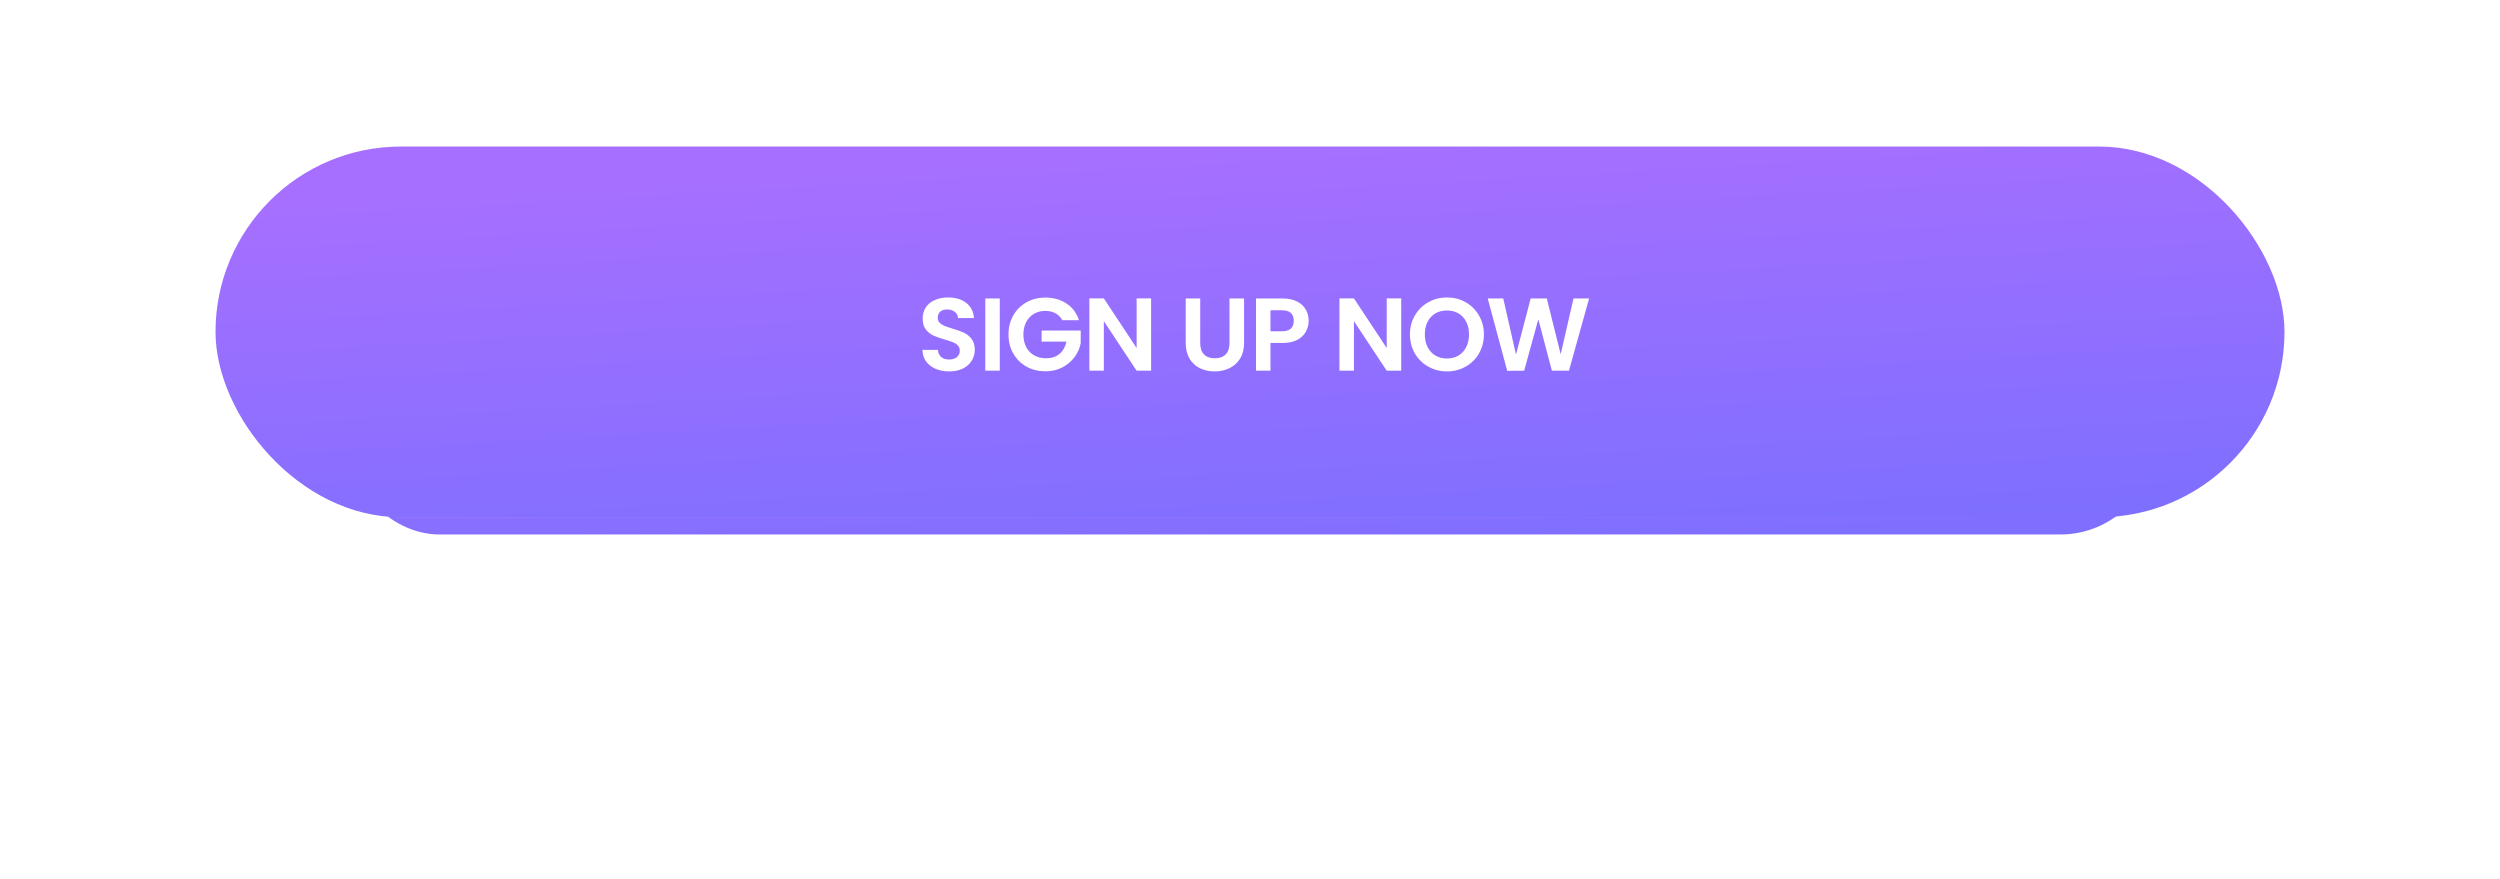 <svg xmlns="http://www.w3.org/2000/svg" width="290" height="102" fill="none" viewBox="0 0 290 102"><g filter="url(#filter0_f_2880_749)"><rect width="210" height="22" x="40" y="40" fill="url(#paint0_radial_2880_749)" rx="11"/><rect width="210" height="22" x="40" y="40" fill="url(#paint1_linear_2880_749)" rx="11"/></g><rect width="240" height="43" x="25" y="17" fill="url(#paint2_radial_2880_749)" rx="21.5"/><rect width="240" height="43" x="25" y="17" fill="url(#paint3_linear_2880_749)" rx="21.5"/><path fill="#fff" d="M110.113 43.084C109.529 43.084 109.001 42.984 108.529 42.784C108.065 42.584 107.697 42.296 107.425 41.92C107.153 41.544 107.013 41.1 107.005 40.588H108.805C108.829 40.932 108.949 41.204 109.165 41.404C109.389 41.604 109.693 41.704 110.077 41.704C110.469 41.704 110.777 41.612 111.001 41.428C111.225 41.236 111.337 40.988 111.337 40.684C111.337 40.436 111.261 40.232 111.109 40.072C110.957 39.912 110.765 39.788 110.533 39.7C110.309 39.604 109.997 39.5 109.597 39.388C109.053 39.228 108.609 39.072 108.265 38.92C107.929 38.76 107.637 38.524 107.389 38.212C107.149 37.892 107.029 37.468 107.029 36.94C107.029 36.444 107.153 36.012 107.401 35.644C107.649 35.276 107.997 34.996 108.445 34.804C108.893 34.604 109.405 34.504 109.981 34.504C110.845 34.504 111.545 34.716 112.081 35.14C112.625 35.556 112.925 36.14 112.981 36.892H111.133C111.117 36.604 110.993 36.368 110.761 36.184C110.537 35.992 110.237 35.896 109.861 35.896C109.533 35.896 109.269 35.98 109.069 36.148C108.877 36.316 108.781 36.56 108.781 36.88C108.781 37.104 108.853 37.292 108.997 37.444C109.149 37.588 109.333 37.708 109.549 37.804C109.773 37.892 110.085 37.996 110.485 38.116C111.029 38.276 111.473 38.436 111.817 38.596C112.161 38.756 112.457 38.996 112.705 39.316C112.953 39.636 113.077 40.056 113.077 40.576C113.077 41.024 112.961 41.44 112.729 41.824C112.497 42.208 112.157 42.516 111.709 42.748C111.261 42.972 110.729 43.084 110.113 43.084ZM115.974 34.624V43H114.294V34.624H115.974ZM123.226 37.144C123.034 36.792 122.77 36.524 122.434 36.34C122.098 36.156 121.706 36.064 121.258 36.064C120.762 36.064 120.322 36.176 119.938 36.4C119.554 36.624 119.254 36.944 119.038 37.36C118.822 37.776 118.714 38.256 118.714 38.8C118.714 39.36 118.822 39.848 119.038 40.264C119.262 40.68 119.57 41 119.962 41.224C120.354 41.448 120.81 41.56 121.33 41.56C121.97 41.56 122.494 41.392 122.902 41.056C123.31 40.712 123.578 40.236 123.706 39.628H120.826V38.344H125.362V39.808C125.25 40.392 125.01 40.932 124.642 41.428C124.274 41.924 123.798 42.324 123.214 42.628C122.638 42.924 121.99 43.072 121.27 43.072C120.462 43.072 119.73 42.892 119.074 42.532C118.426 42.164 117.914 41.656 117.538 41.008C117.17 40.36 116.986 39.624 116.986 38.8C116.986 37.976 117.17 37.24 117.538 36.592C117.914 35.936 118.426 35.428 119.074 35.068C119.73 34.7 120.458 34.516 121.258 34.516C122.202 34.516 123.022 34.748 123.718 35.212C124.414 35.668 124.894 36.312 125.158 37.144H123.226ZM133.529 43H131.849L128.045 37.252V43H126.365V34.612H128.045L131.849 40.372V34.612H133.529V43ZM139.224 34.624V39.808C139.224 40.376 139.372 40.812 139.668 41.116C139.964 41.412 140.38 41.56 140.916 41.56C141.46 41.56 141.88 41.412 142.176 41.116C142.472 40.812 142.62 40.376 142.62 39.808V34.624H144.312V39.796C144.312 40.508 144.156 41.112 143.844 41.608C143.54 42.096 143.128 42.464 142.608 42.712C142.096 42.96 141.524 43.084 140.892 43.084C140.268 43.084 139.7 42.96 139.188 42.712C138.684 42.464 138.284 42.096 137.988 41.608C137.692 41.112 137.544 40.508 137.544 39.796V34.624H139.224ZM151.803 37.216C151.803 37.664 151.695 38.084 151.479 38.476C151.271 38.868 150.939 39.184 150.483 39.424C150.035 39.664 149.467 39.784 148.779 39.784H147.375V43H145.695V34.624H148.779C149.427 34.624 149.979 34.736 150.435 34.96C150.891 35.184 151.231 35.492 151.455 35.884C151.687 36.276 151.803 36.72 151.803 37.216ZM148.707 38.428C149.171 38.428 149.515 38.324 149.739 38.116C149.963 37.9 150.075 37.6 150.075 37.216C150.075 36.4 149.619 35.992 148.707 35.992H147.375V38.428H148.707ZM162.54 43H160.86L157.056 37.252V43H155.376V34.612H157.056L160.86 40.372V34.612H162.54V43ZM167.848 43.084C167.064 43.084 166.344 42.9 165.688 42.532C165.032 42.164 164.512 41.656 164.128 41.008C163.744 40.352 163.552 39.612 163.552 38.788C163.552 37.972 163.744 37.24 164.128 36.592C164.512 35.936 165.032 35.424 165.688 35.056C166.344 34.688 167.064 34.504 167.848 34.504C168.64 34.504 169.36 34.688 170.008 35.056C170.664 35.424 171.18 35.936 171.556 36.592C171.94 37.24 172.132 37.972 172.132 38.788C172.132 39.612 171.94 40.352 171.556 41.008C171.18 41.656 170.664 42.164 170.008 42.532C169.352 42.9 168.632 43.084 167.848 43.084ZM167.848 41.584C168.352 41.584 168.796 41.472 169.18 41.248C169.564 41.016 169.864 40.688 170.08 40.264C170.296 39.84 170.404 39.348 170.404 38.788C170.404 38.228 170.296 37.74 170.08 37.324C169.864 36.9 169.564 36.576 169.18 36.352C168.796 36.128 168.352 36.016 167.848 36.016C167.344 36.016 166.896 36.128 166.504 36.352C166.12 36.576 165.82 36.9 165.604 37.324C165.388 37.74 165.28 38.228 165.28 38.788C165.28 39.348 165.388 39.84 165.604 40.264C165.82 40.688 166.12 41.016 166.504 41.248C166.896 41.472 167.344 41.584 167.848 41.584ZM184.338 34.624L181.998 43H180.018L178.446 37.036L176.802 43L174.834 43.012L172.578 34.624H174.378L175.854 41.128L177.558 34.624H179.43L181.038 41.092L182.526 34.624H184.338Z"/><defs><filter id="filter0_f_2880_749" width="290" height="102" x="0" y="0" color-interpolation-filters="sRGB" filterUnits="userSpaceOnUse"><feFlood flood-opacity="0" result="BackgroundImageFix"/><feBlend in="SourceGraphic" in2="BackgroundImageFix" mode="normal" result="shape"/><feGaussianBlur result="effect1_foregroundBlur_2880_749" stdDeviation="20"/></filter><radialGradient id="paint0_radial_2880_749" cx="0" cy="0" r="1" gradientTransform="translate(41.889 40.654) rotate(5.792) scale(205.94 66.17)" gradientUnits="userSpaceOnUse"><stop stop-color="#fff" stop-opacity=".4"/><stop offset="1" stop-color="#fff" stop-opacity="0"/></radialGradient><linearGradient id="paint1_linear_2880_749" x1="145" x2="145.868" y1="40" y2="66.36" gradientUnits="userSpaceOnUse"><stop stop-color="#A66FFF"/><stop offset="1" stop-color="#7B6FFF"/></linearGradient><radialGradient id="paint2_radial_2880_749" cx="0" cy="0" r="1" gradientTransform="translate(27.159 18.279) rotate(9.841) scale(237.656 128.084)" gradientUnits="userSpaceOnUse"><stop stop-color="#fff" stop-opacity=".4"/><stop offset="1" stop-color="#fff" stop-opacity="0"/></radialGradient><linearGradient id="paint3_linear_2880_749" x1="145" x2="147.896" y1="17" y2="68.415" gradientUnits="userSpaceOnUse"><stop stop-color="#A66FFF"/><stop offset="1" stop-color="#7B6FFF"/></linearGradient></defs></svg>